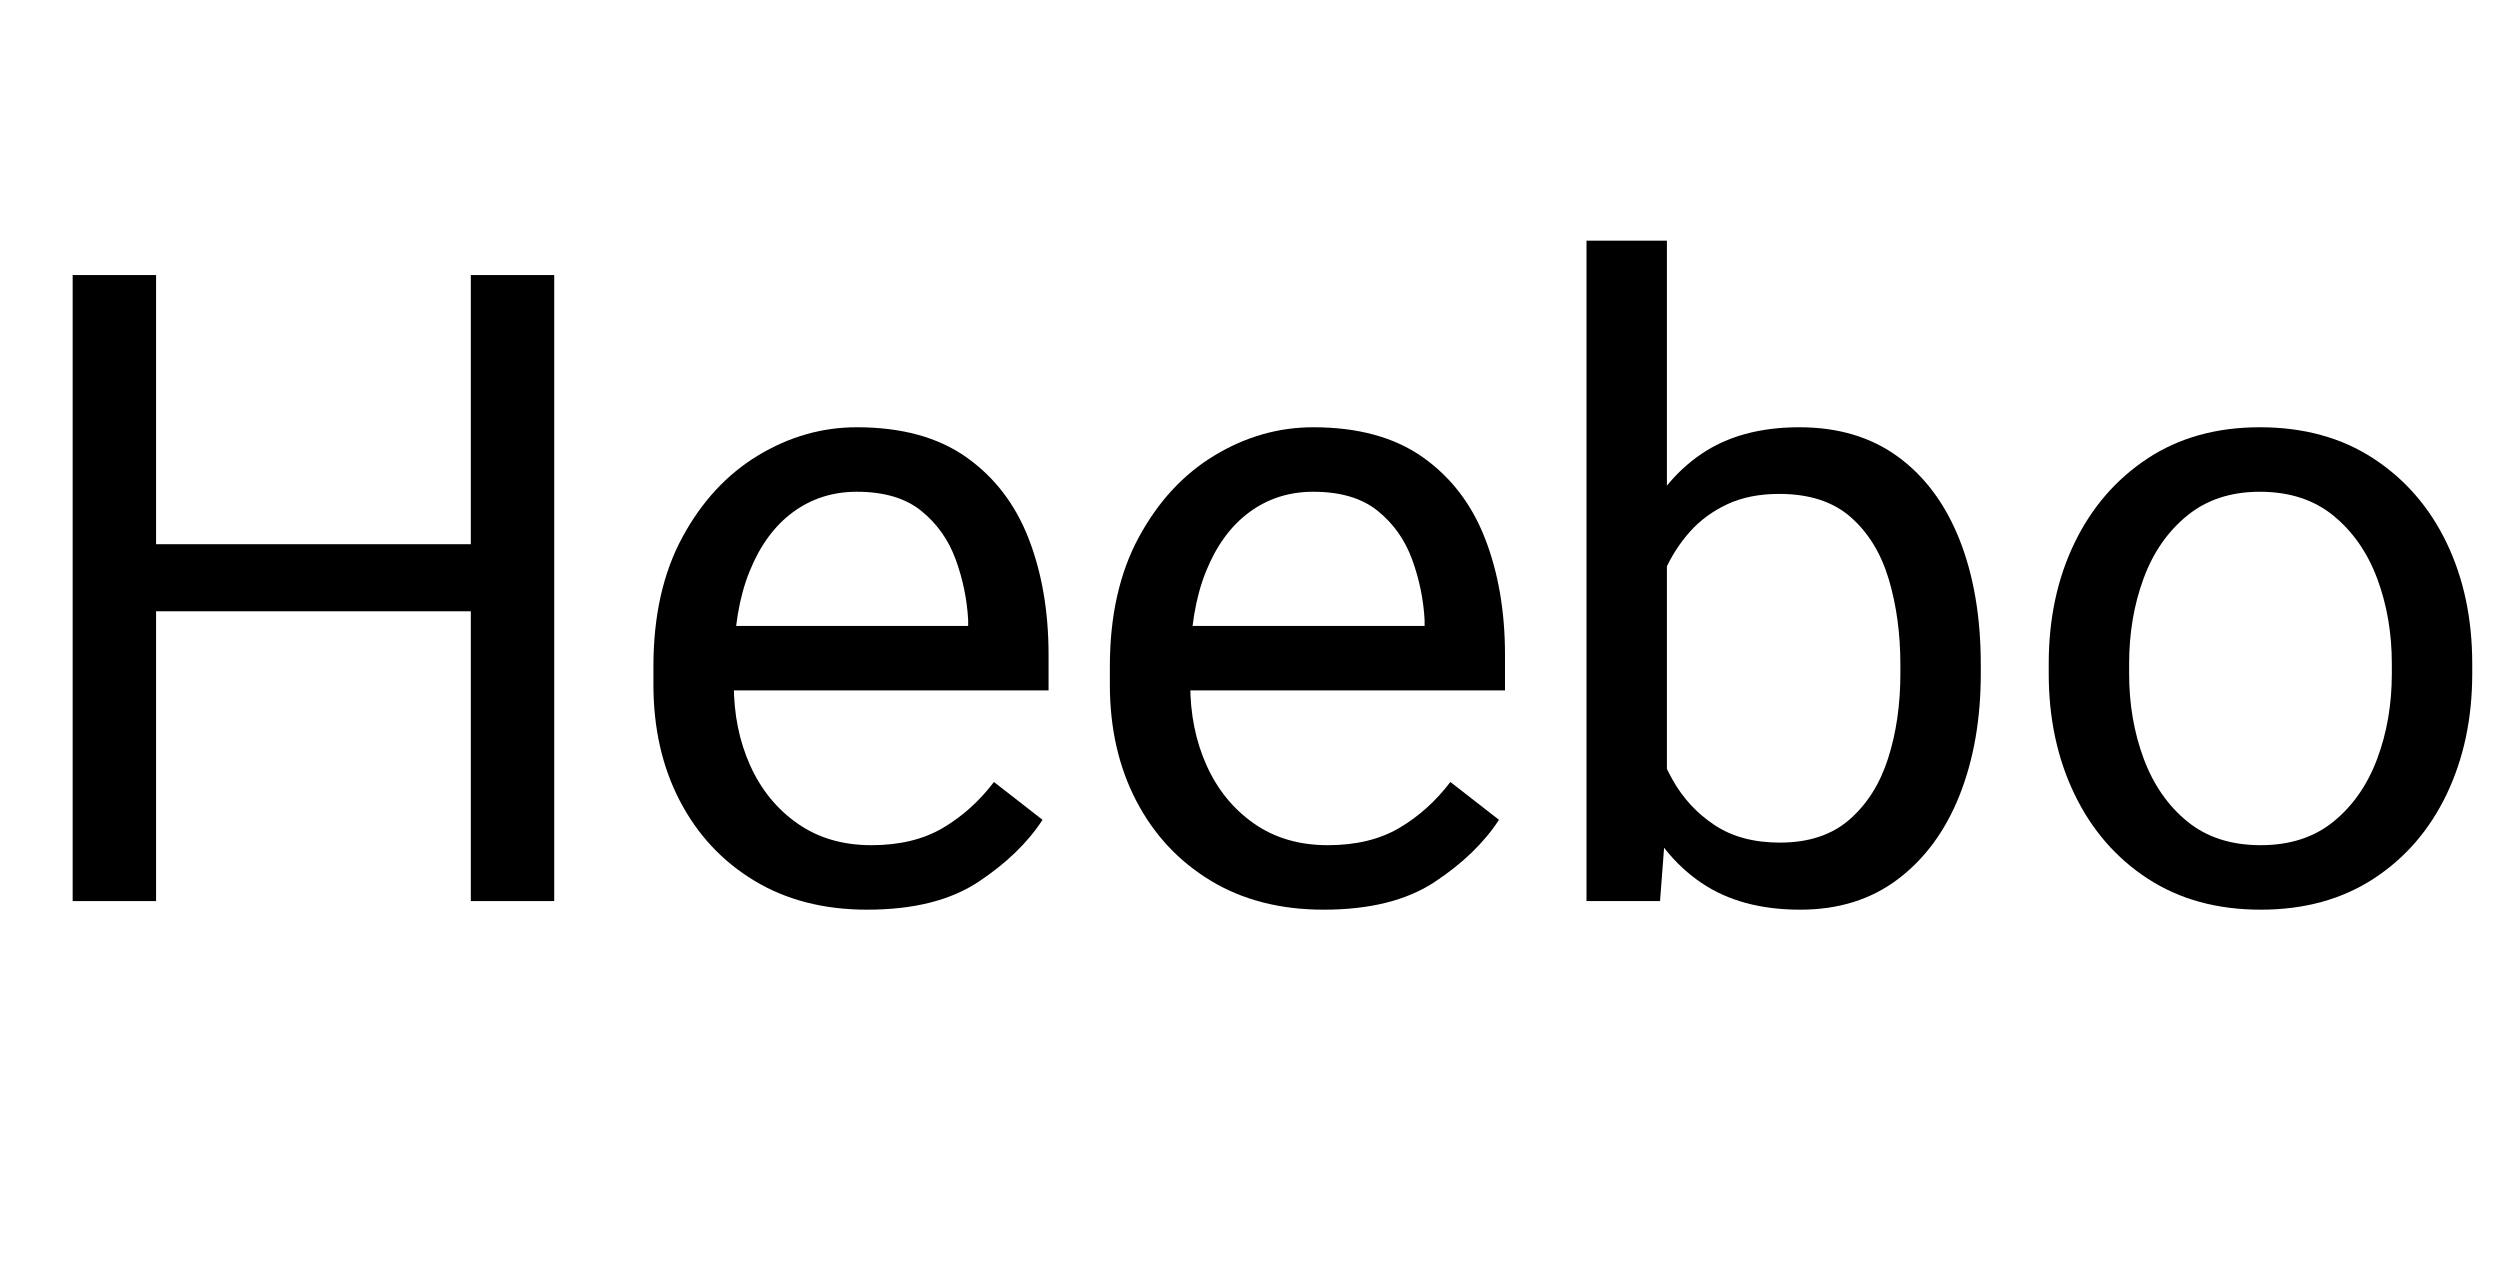 <svg width="40.701" height="20.562" viewBox="0 0 40.701 20.562" xmlns="http://www.w3.org/2000/svg"><path transform="translate(0 14.67) scale(.007 -.007)" d="M1119 674H333V830H1119ZM363 0H169V1456H363ZM1289 0H1095V1456H1289Z"/><path transform="translate(9.987 14.67) scale(.007 -.007)" d="m590-20q-151 0-262.5 67.5t-173 185.5-61.5 270v43q0 176 67.5 300.5t176 190 229.5 65.5q156 0 254.5-69.5t145-189 46.5-270.5v-83h-808v150h621v14q-4 72-29 140.5t-80 113-150 44.5q-84 0-148.5-47.5t-101-138-36.5-220.5v-43q0-103 38-187.5t110-135 172-50.5q98 0 166 40t119 107l113-88q-52-80-149.5-144.5t-258.5-64.5z"/><path transform="translate(17.418 14.67) scale(.007 -.007)" d="m590-20q-151 0-262.5 67.5t-173 185.5-61.5 270v43q0 176 67.5 300.5t176 190 229.5 65.5q156 0 254.5-69.5t145-189 46.5-270.5v-83h-808v150h621v14q-4 72-29 140.5t-80 113-150 44.5q-84 0-148.5-47.5t-101-138-36.5-220.5v-43q0-103 38-187.5t110-135 172-50.5q98 0 166 40t119 107l113-88q-52-80-149.5-144.5t-258.5-64.5z"/><path transform="translate(24.849 14.67) scale(.007 -.007)" d="m637-20q-138 0-230 62.5t-143 177-67 271.5v97q16 159 67 274t142.5 177.5 228.5 62.5q136 0 230-69t143-193.5 49-289.5v-21q0-158-49-282t-143-195.5-228-71.5zm-497 20v1536h187v-1326l-16-210zm450 136q100 0 161.5 53.5t90 142.5 28.5 197v21q0 108-27 198.5t-88.5 144.5-166.5 54q-69 0-120.5-24t-87.5-64.5-58.5-92-33.5-106.5v-243q16-70 52-134.5t97.5-105.5 152.5-41z"/><path transform="translate(32.71 14.67) scale(.007 -.007)" d="m92 552q0 157 60 281t170 196.5 261 72.5q153 0 264-72.5t170.5-196.5 59.5-281v-23q0-156-59.5-280.5t-170-196.5-262.5-72-262.5 72-170.5 196.5-60 280.5zm187-23q0-107 34-198t101.5-146 170.5-55q102 0 169.5 55t101.5 146 34 198v23q0 107-34 198t-102 146.5-171 55.5q-101 0-169-55.5t-101.5-146.5-33.5-198z"/></svg>